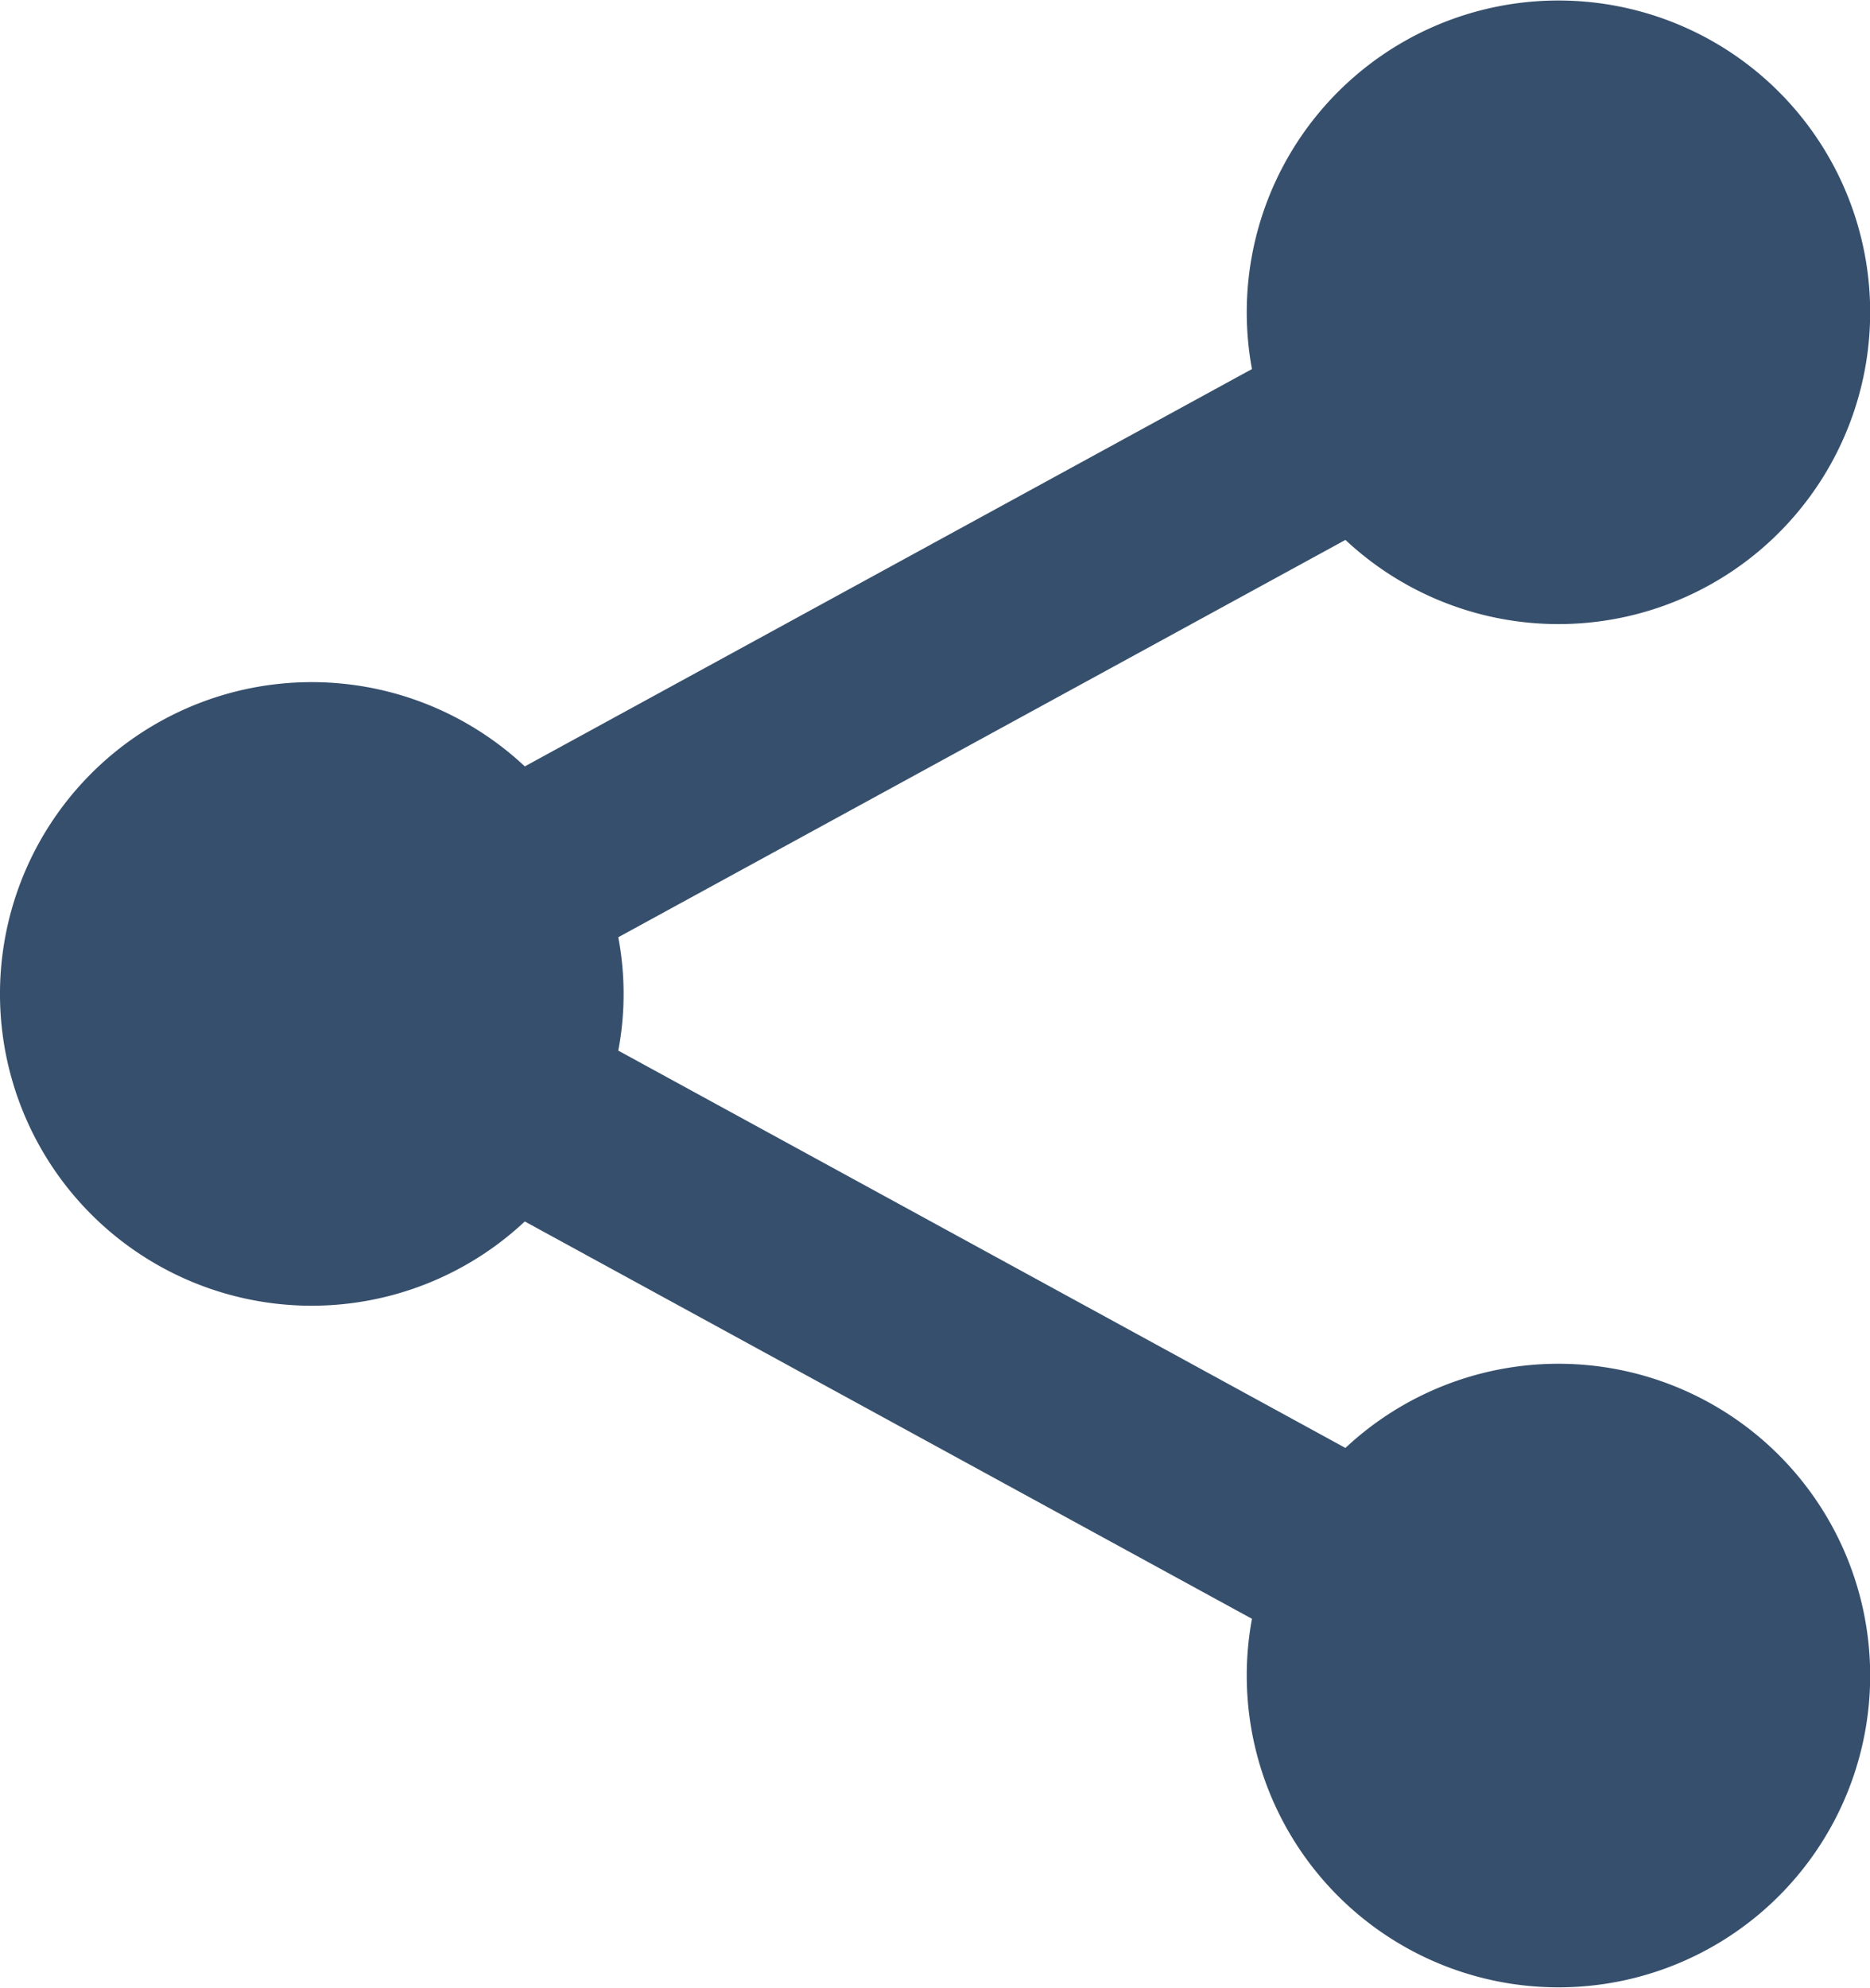 <svg id="Layer_1" data-name="Layer 1" xmlns="http://www.w3.org/2000/svg" viewBox="0 0 80.03 85.04"><defs><style>.cls-1{fill:#364f6c;}</style></defs><title>boop_diagnosis page_SHARE ICON_171121</title><path class="cls-1" d="M26.46,40.1l31.12-17a13.34,13.34,0,1,0-4-7.31l-31.12,17a13.34,13.34,0,1,0,0,19.47l31.12,17a13.34,13.34,0,1,0,4-7.31l-31.12-17A13,13,0,0,0,26.46,40.1Z"/></svg>